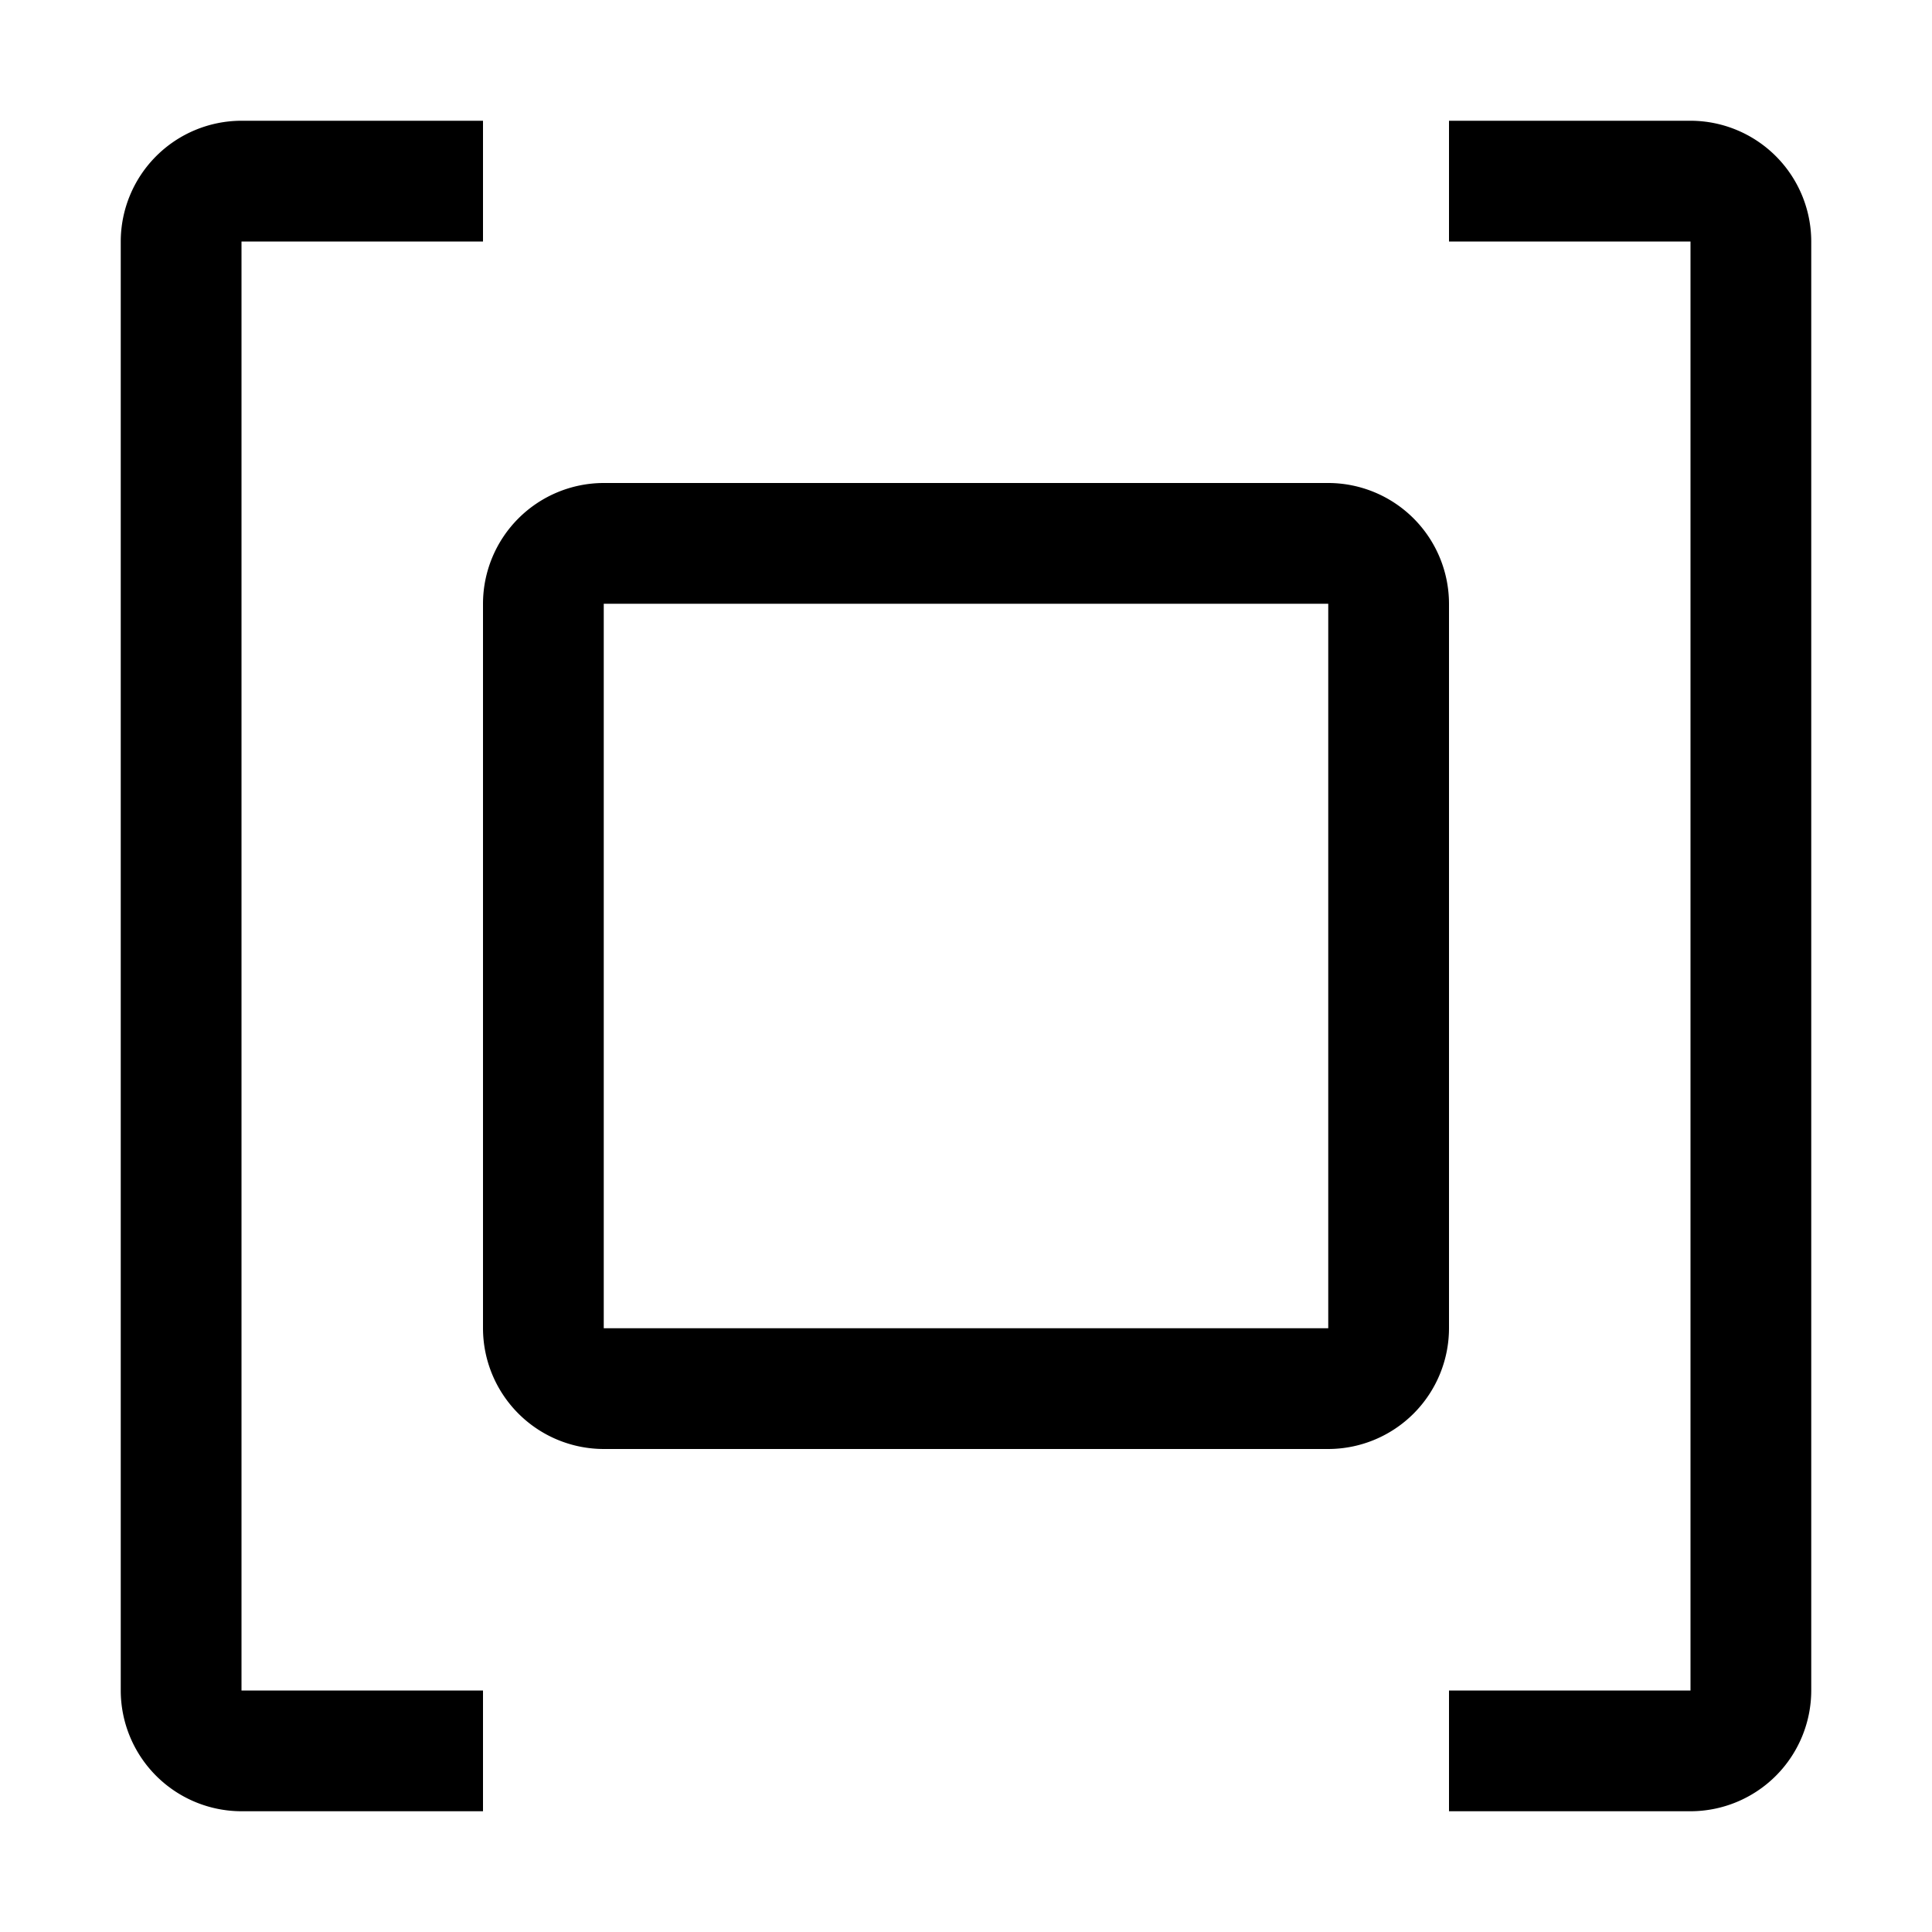 <svg width="32" height="32" fill="currentColor" viewBox="0 0 24 24" xmlns="http://www.w3.org/2000/svg">
<path d="M16.5 18h-9A1.502 1.502 0 0 1 6 16.5v-9A1.502 1.502 0 0 1 7.5 6h9A1.502 1.502 0 0 1 18 7.5v9a1.502 1.502 0 0 1-1.5 1.5Zm-9-10.5v9h9v-9h-9Z"></path>
<path d="M6 22.5H3A1.502 1.502 0 0 1 1.5 21V3A1.502 1.502 0 0 1 3 1.5h3V3H3v18h3v1.5Z"></path>
<path d="M21 22.5h-3V21h3V3h-3V1.5h3A1.502 1.502 0 0 1 22.5 3v18a1.502 1.502 0 0 1-1.5 1.5Z"></path>
</svg>